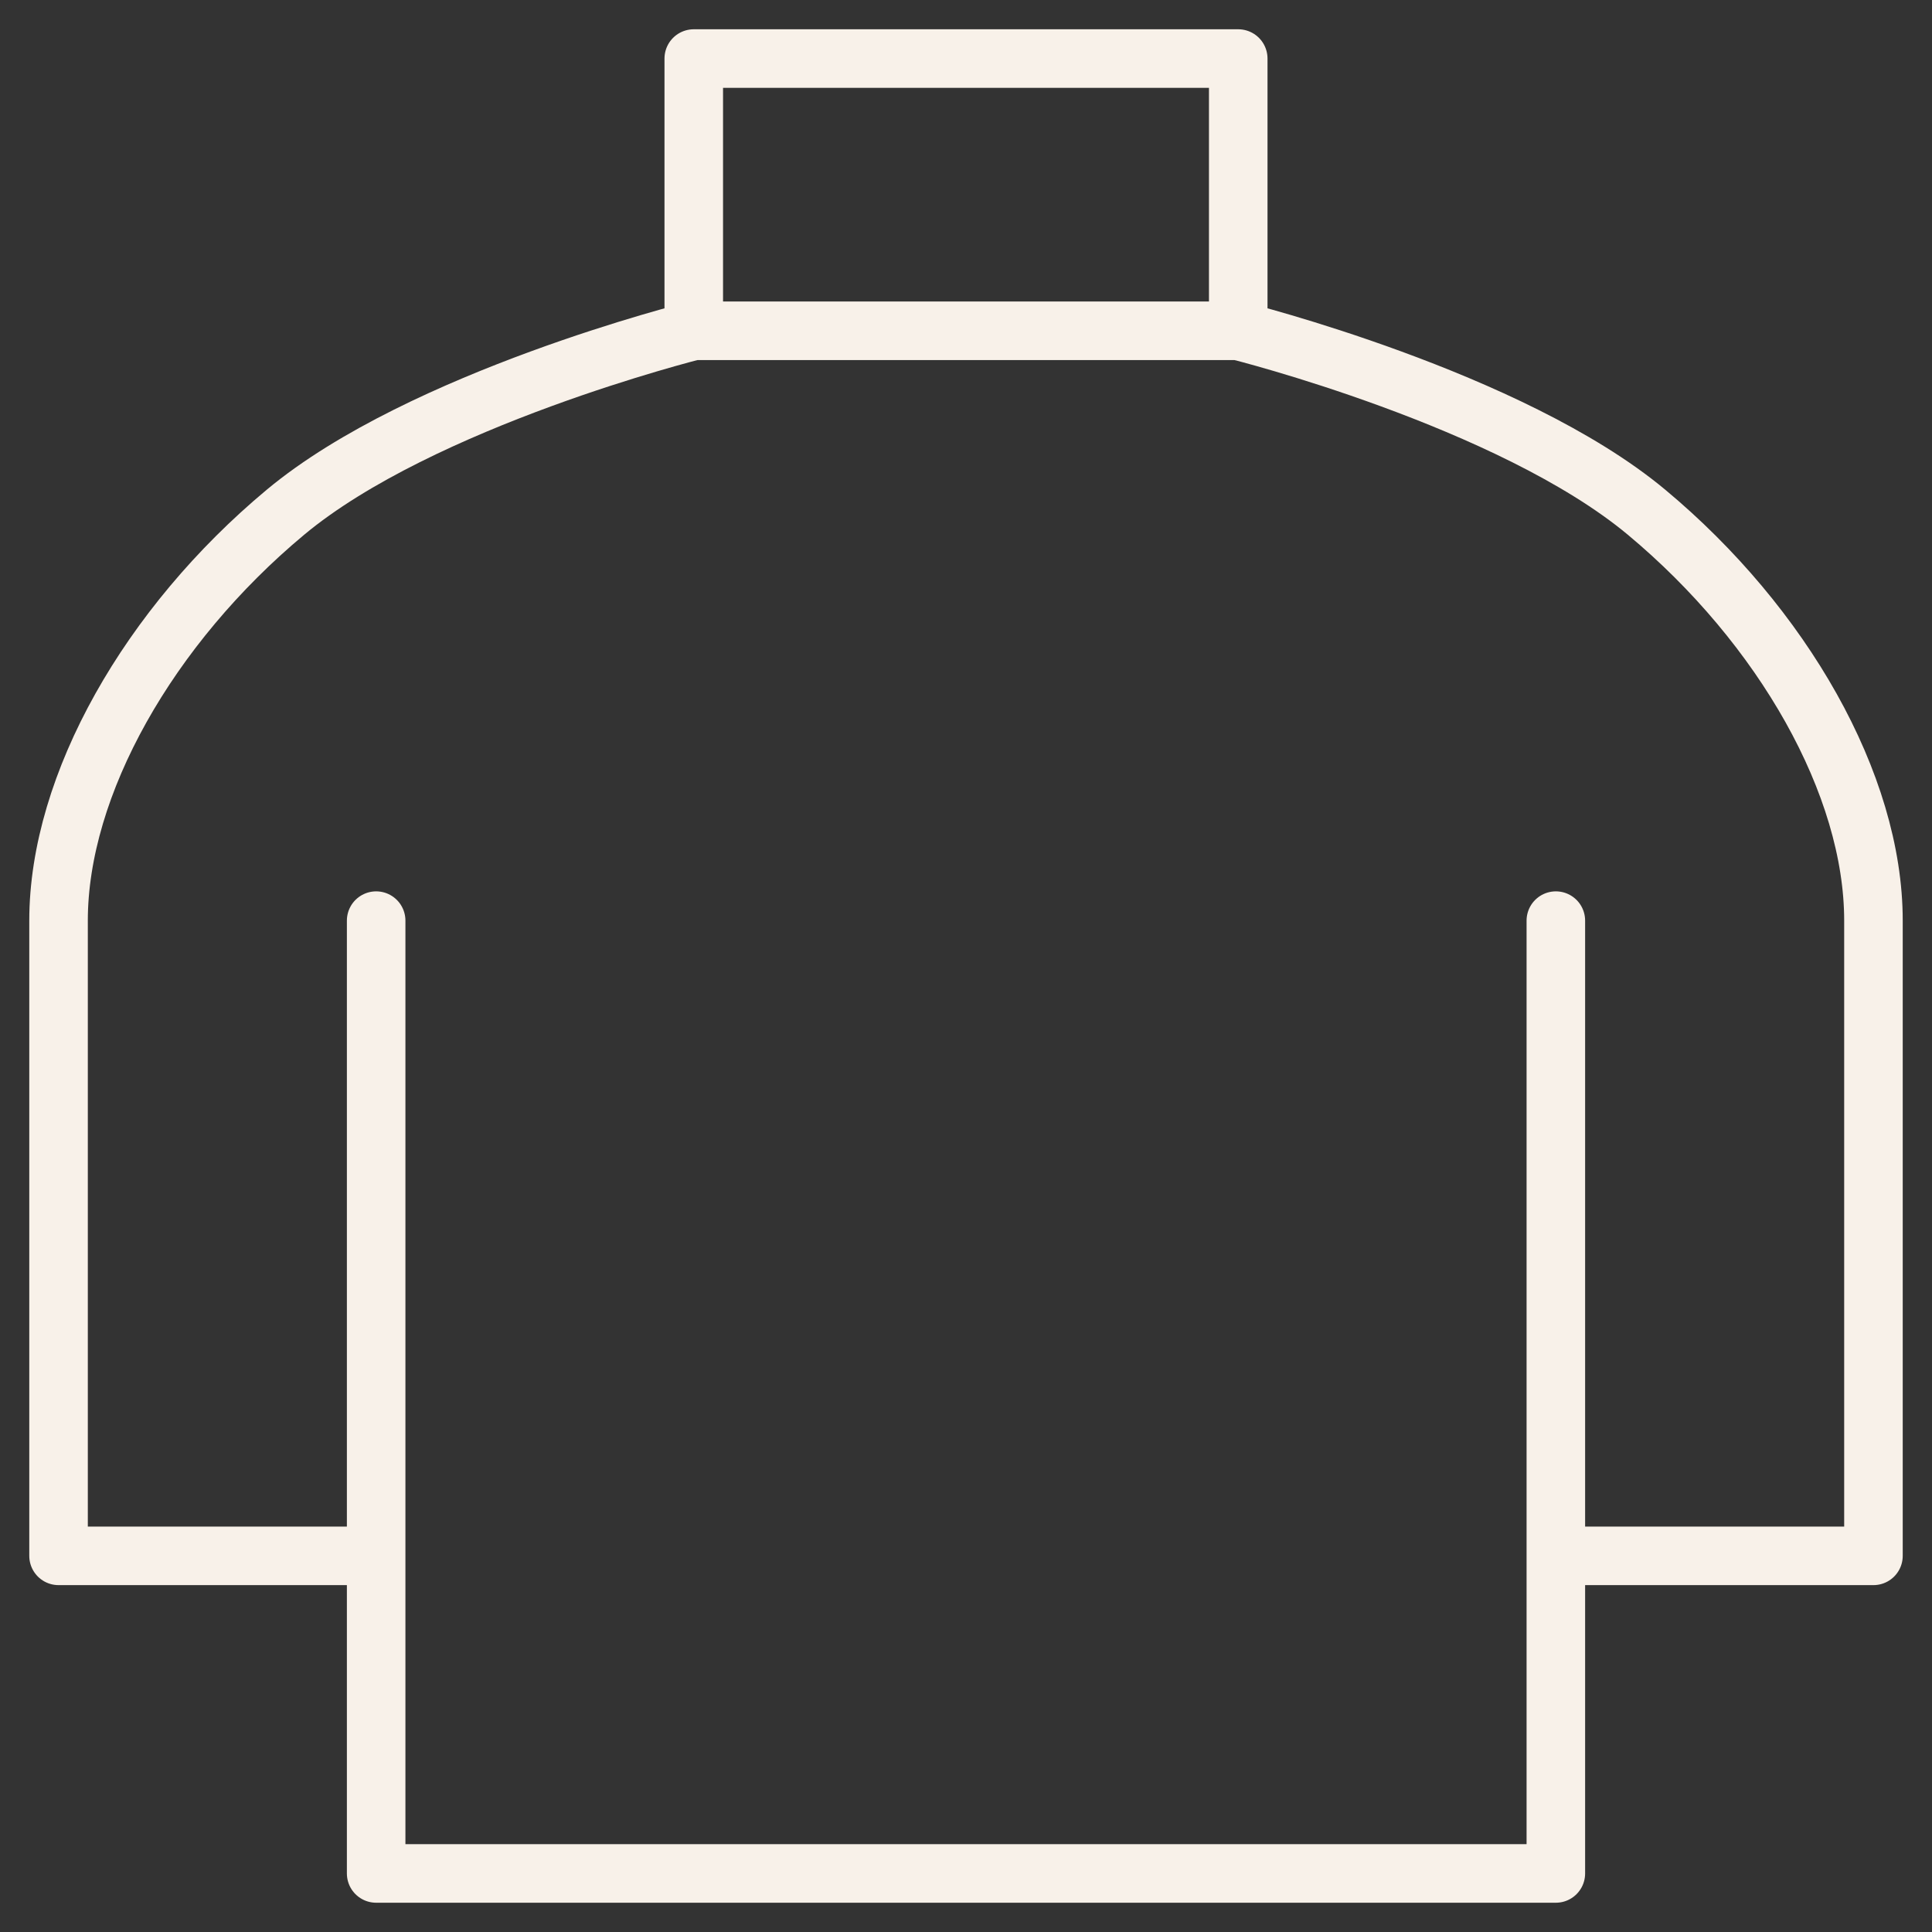 <svg width="33" height="33" viewBox="0 0 33 33" fill="none" xmlns="http://www.w3.org/2000/svg">
<rect x="0" y="0" width="33" height="33" fill="#333333" stroke="none"/>
<path d="M26.575 15.725V26.575M6.425 26.575V32H26.575V26.575M6.425 26.575H1V15.725C1 13.4 2.55 10.688 4.875 8.75C7.2 6.812 11.85 5.65 11.85 5.65H21.15C21.15 5.65 25.8 6.812 28.125 8.75C30.45 10.688 32 13.4 32 15.725V26.575H26.575M6.425 26.575V15.725M21.15 5.65H11.85V1H21.15V5.65Z" stroke="#F8F1E9" stroke-linecap="round" stroke-linejoin="round"/>
</svg>
